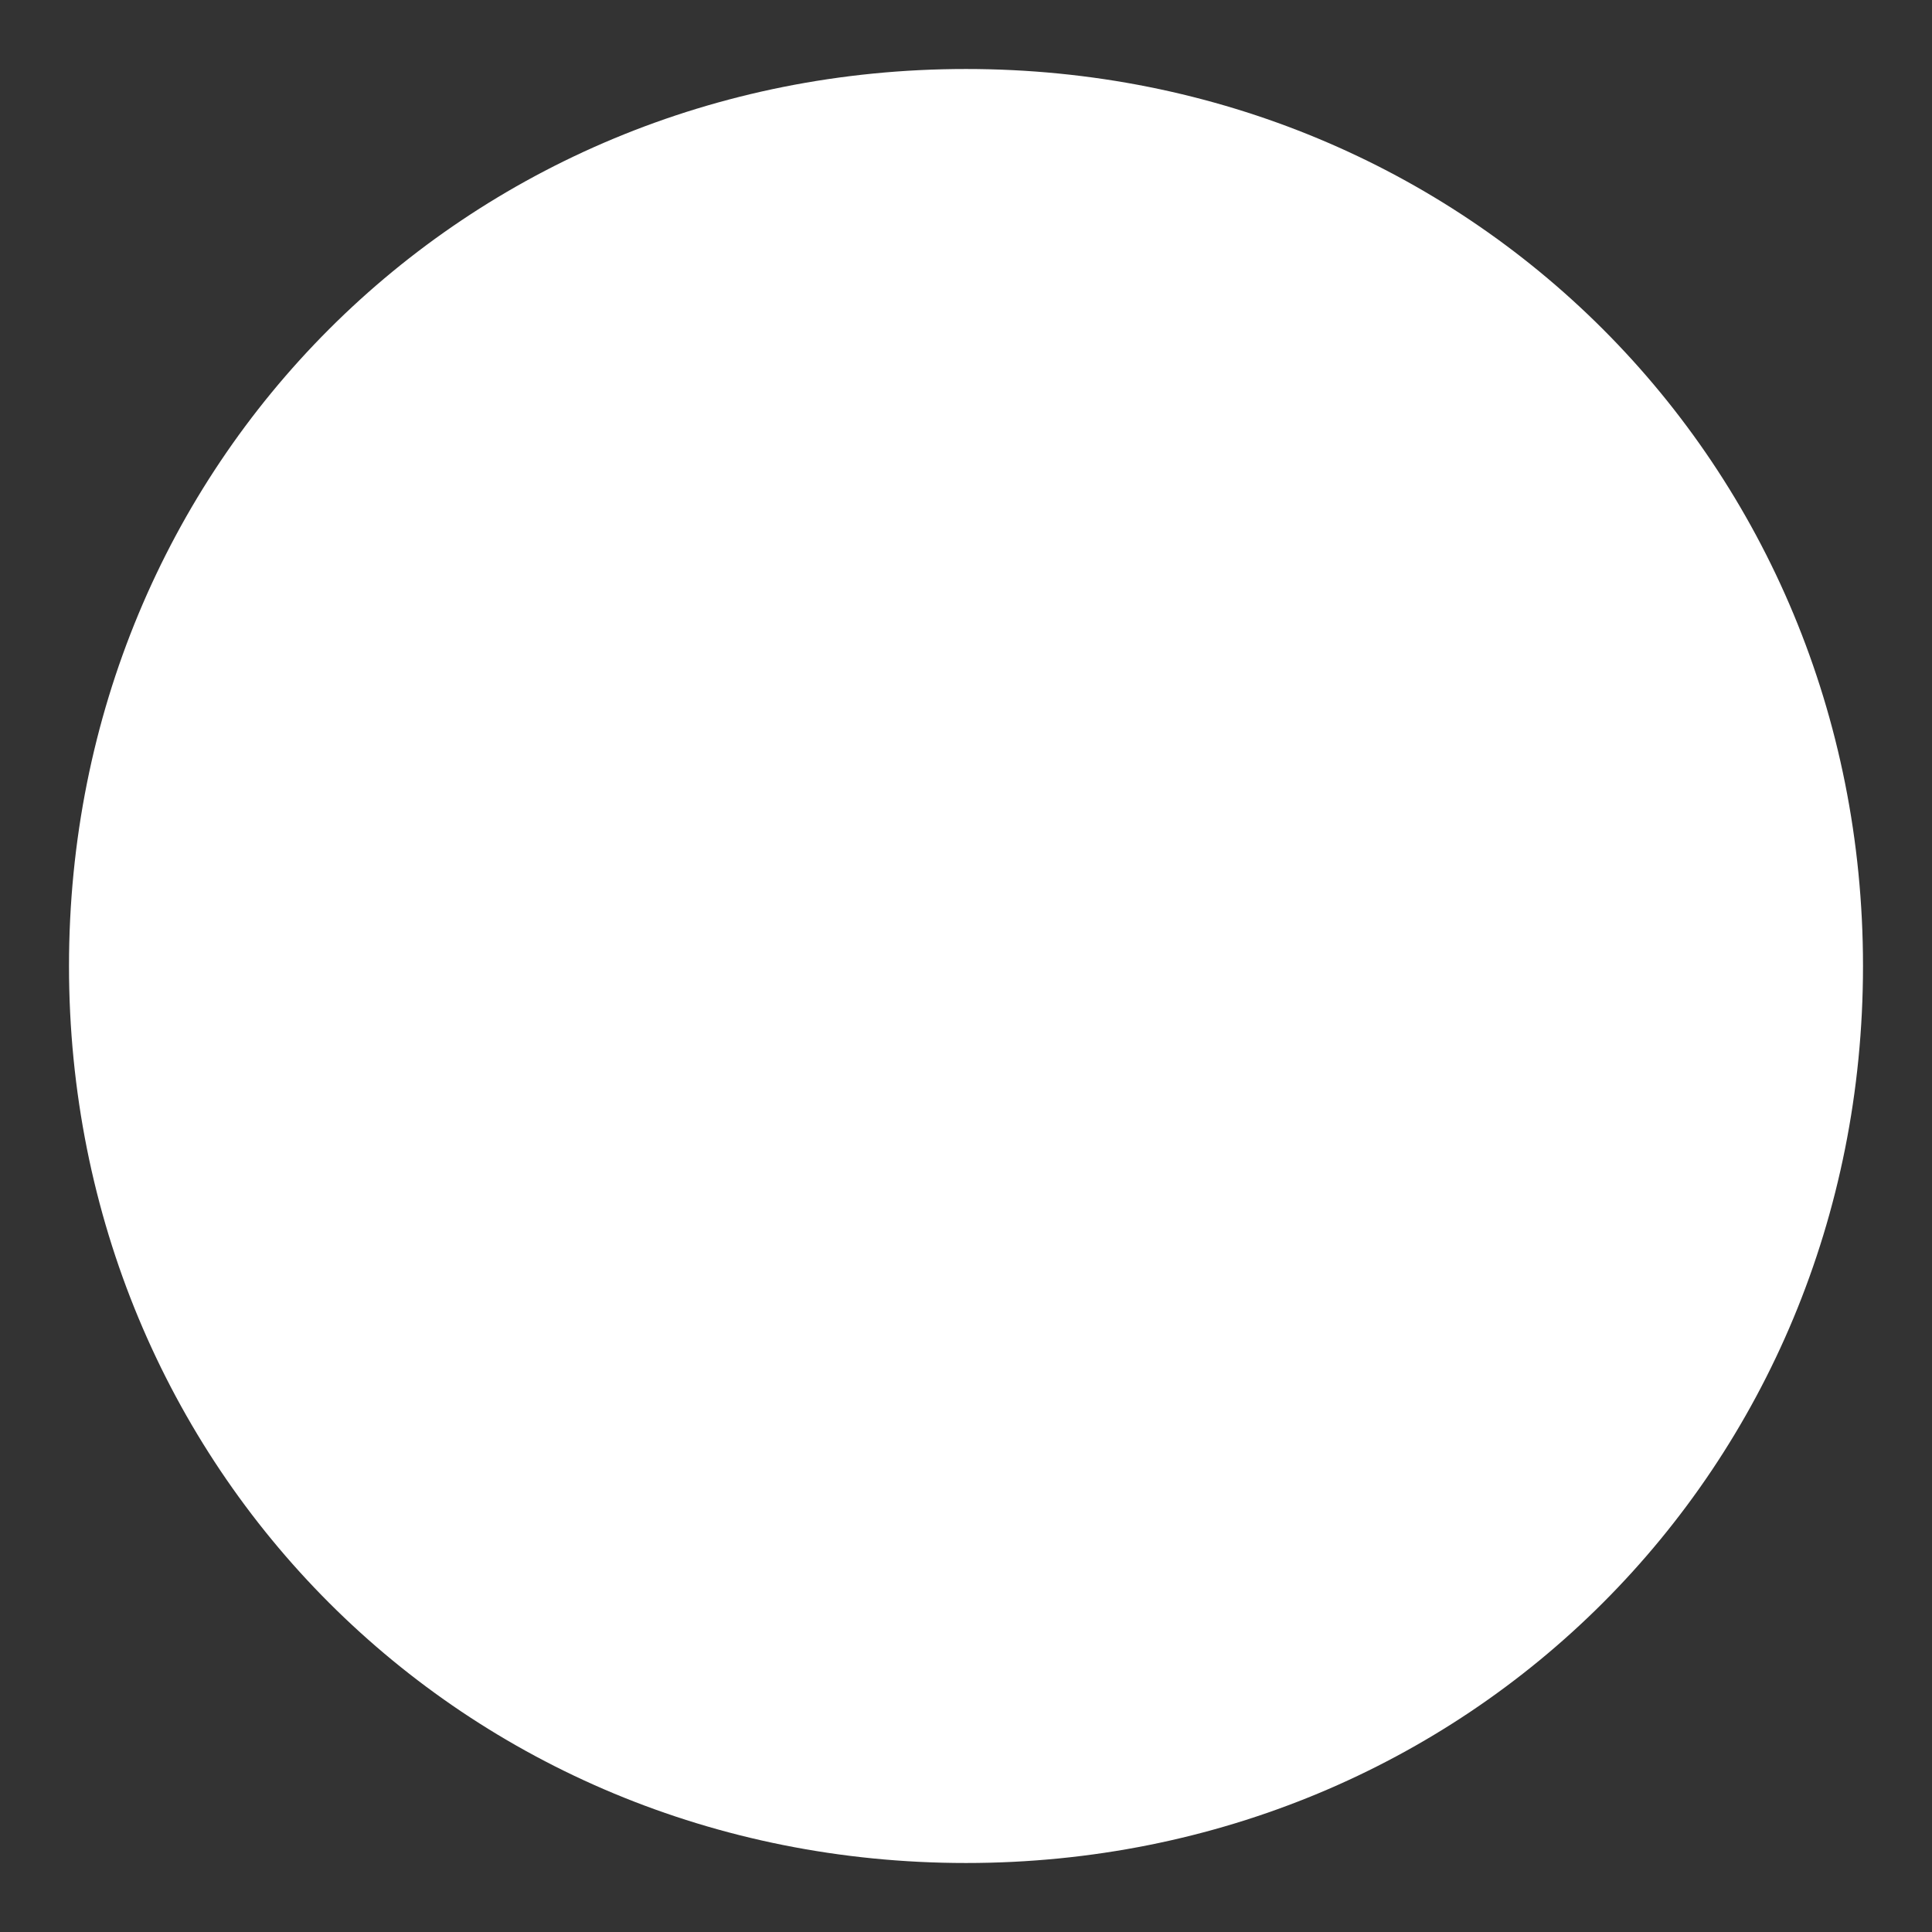﻿<?xml version="1.0" encoding="utf-8"?>
<svg version="1.1" xmlns:xlink="http://www.w3.org/1999/xlink" width="14px" height="14px" xmlns="http://www.w3.org/2000/svg">
  <rect width="100%" height="100%" fill="#333333" stroke="none"/>
  <g transform="matrix(1 0 0 1 -1057 -665 )">
    <path d="M 1064 665.5  C 1067.64 665.5  1070.5 668.36  1070.5 672  C 1070.5 675.64  1067.64 678.5  1064 678.5  C 1060.36 678.5  1057.5 675.64  1057.5 672  C 1057.5 668.36  1060.36 665.5  1064 665.5  Z " fill-rule="nonzero" fill="#ffffff" stroke="none" />
  </g>
</svg>